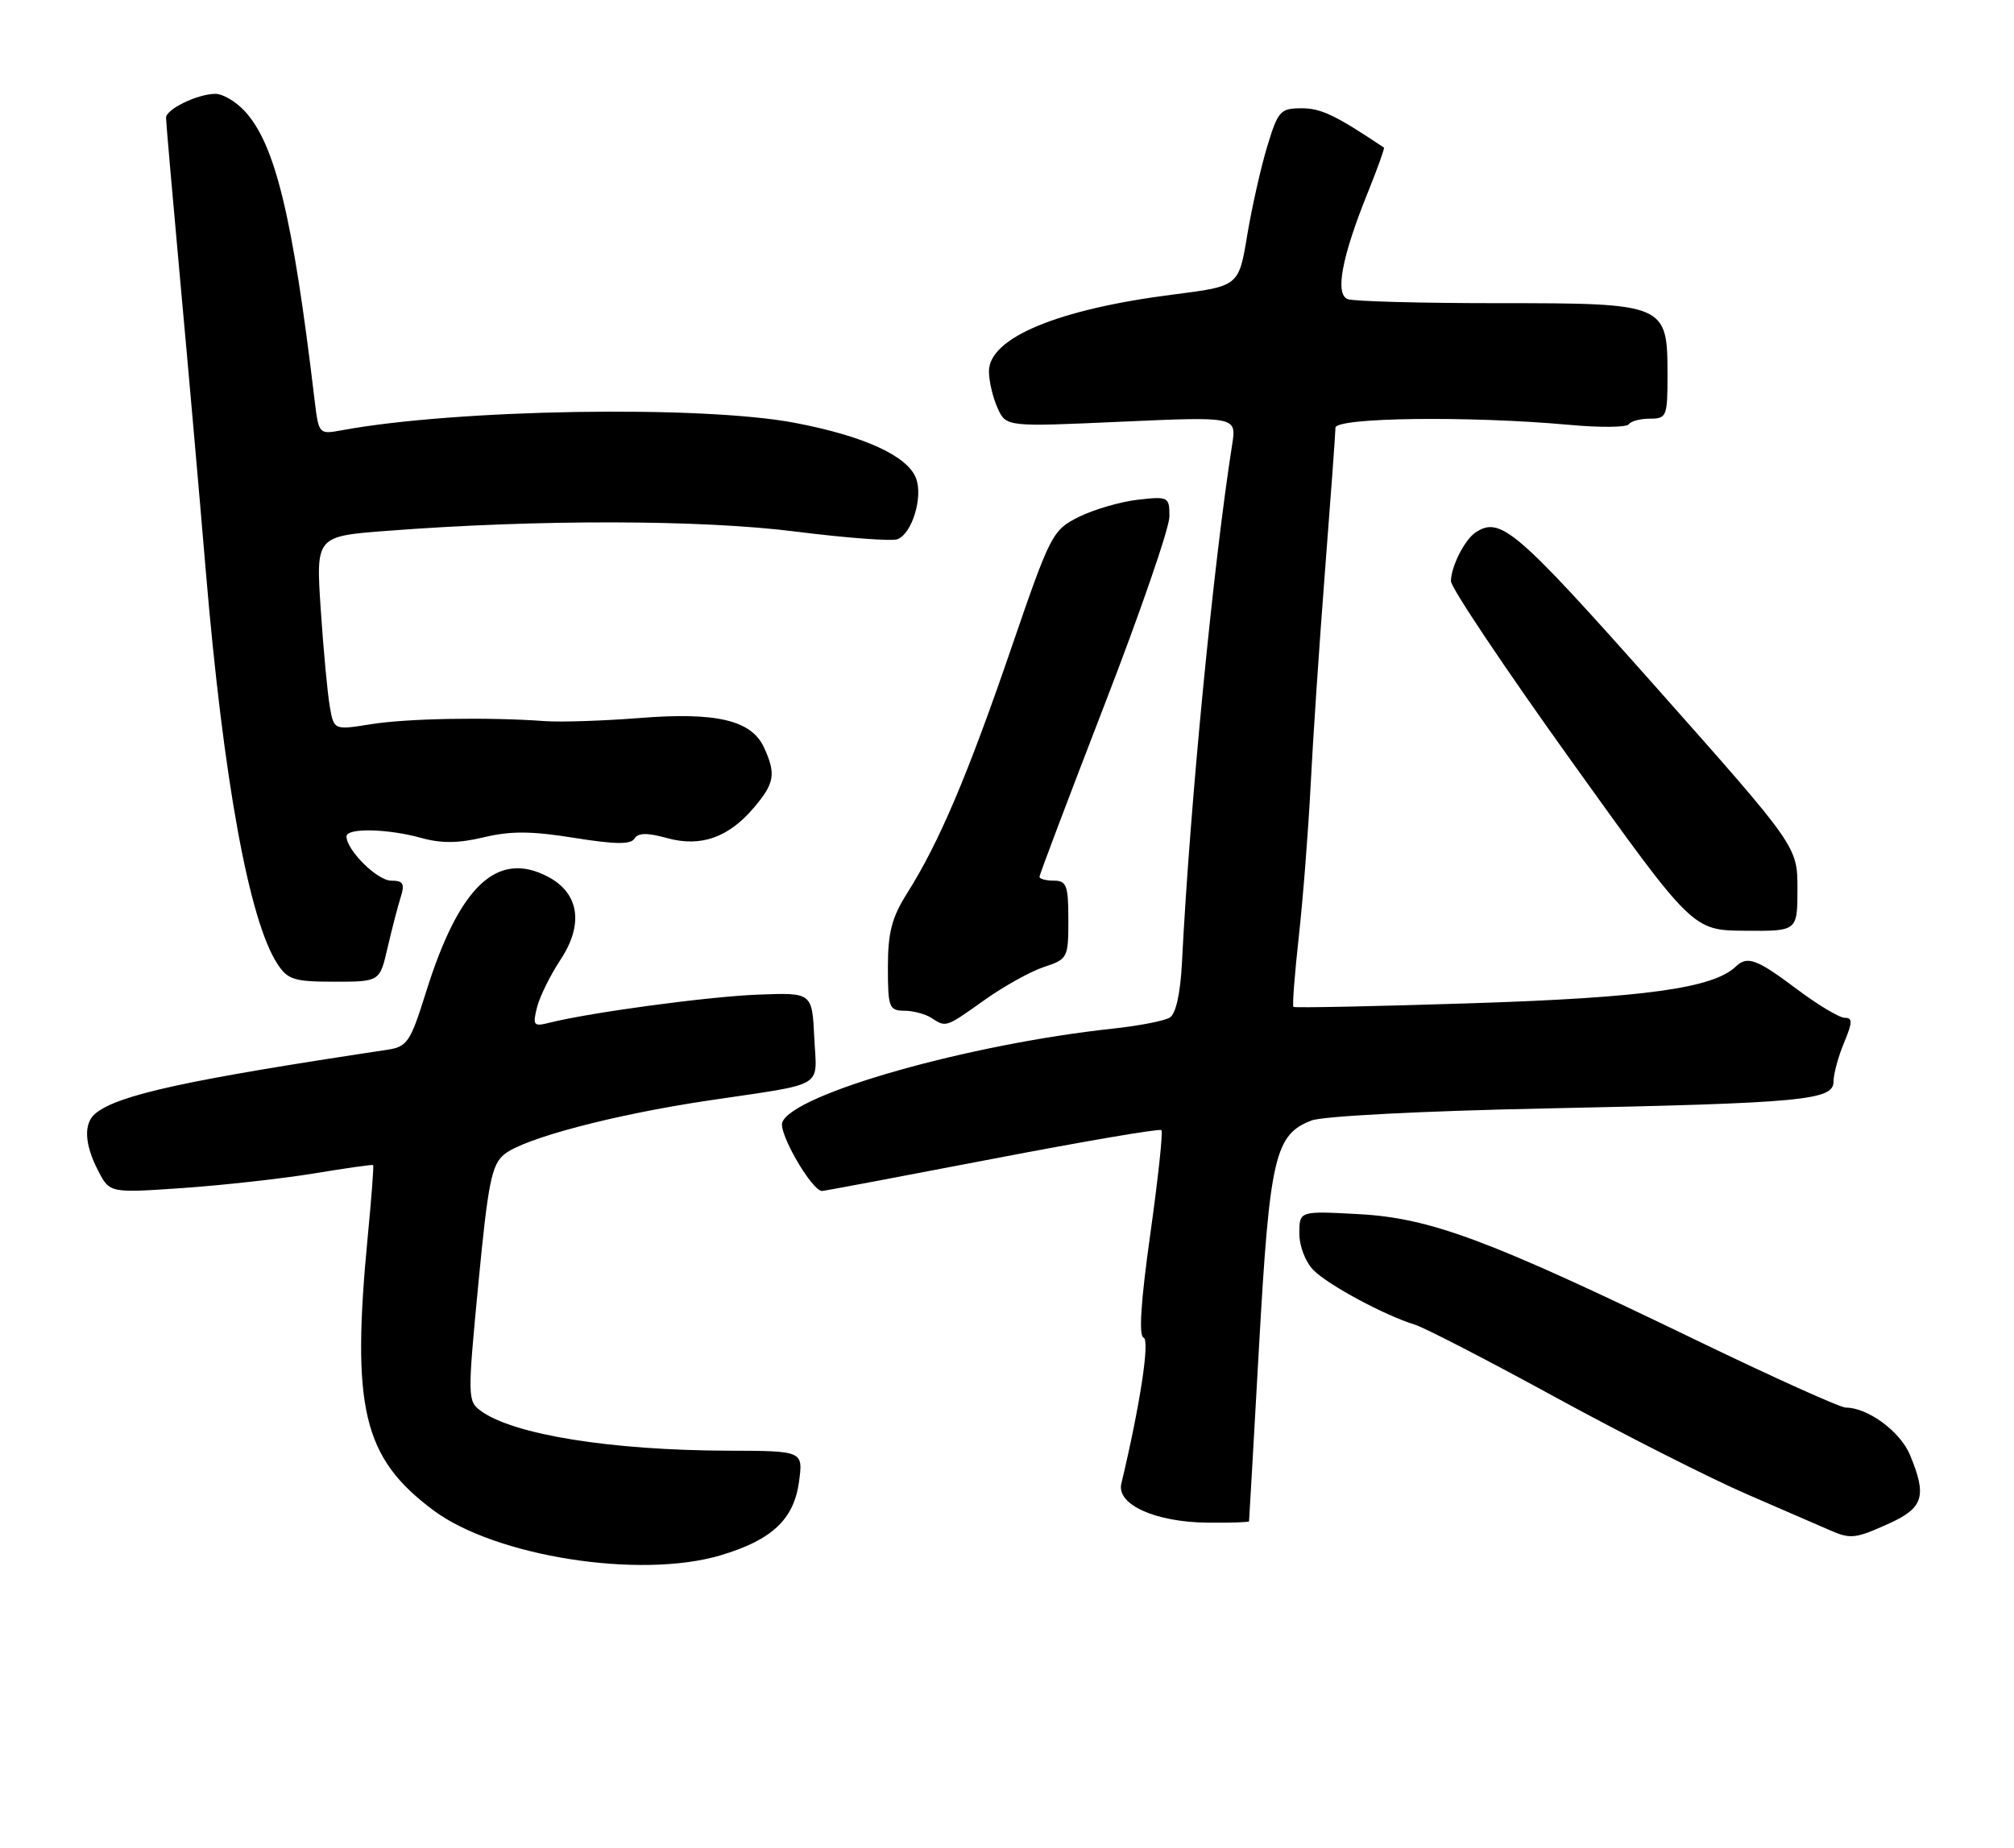<?xml version="1.0" encoding="UTF-8" standalone="no"?>
<!DOCTYPE svg PUBLIC "-//W3C//DTD SVG 1.1//EN" "http://www.w3.org/Graphics/SVG/1.1/DTD/svg11.dtd" >
<svg xmlns="http://www.w3.org/2000/svg" xmlns:xlink="http://www.w3.org/1999/xlink" version="1.1" viewBox="0 0 279 256">
 <g >
 <path fill="currentColor"
d=" M 99.80 215.47 C 106.94 213.35 109.99 210.48 110.69 205.25 C 111.26 201.00 111.26 201.00 100.88 200.97 C 84.61 200.92 71.11 198.75 66.60 195.45 C 64.77 194.11 64.76 193.56 66.27 177.81 C 67.62 163.74 68.11 161.33 69.88 159.90 C 72.59 157.70 85.02 154.42 98.00 152.48 C 114.68 149.99 113.14 150.90 112.80 143.72 C 112.50 137.50 112.50 137.50 105.00 137.79 C 98.09 138.06 81.84 140.25 76.12 141.68 C 73.91 142.24 73.77 142.06 74.39 139.56 C 74.77 138.06 76.23 135.10 77.63 132.98 C 80.91 128.03 80.24 123.69 75.84 121.42 C 68.85 117.80 63.63 122.75 59.05 137.33 C 56.83 144.43 56.44 145.01 53.58 145.44 C 25.96 149.59 16.40 151.67 13.25 154.23 C 11.55 155.61 11.68 158.48 13.60 162.19 C 15.20 165.28 15.20 165.28 25.35 164.58 C 30.93 164.19 39.10 163.28 43.50 162.56 C 47.90 161.83 51.59 161.31 51.69 161.40 C 51.80 161.48 51.47 165.82 50.97 171.03 C 48.64 195.08 50.26 201.91 60.00 209.20 C 68.59 215.63 88.63 218.78 99.80 215.47 Z  M 261.75 211.03 C 266.47 208.88 266.96 207.24 264.58 201.53 C 263.23 198.30 258.74 195.00 255.70 195.00 C 254.93 195.00 245.57 190.78 234.90 185.62 C 206.19 171.73 198.20 168.75 188.25 168.20 C 180.00 167.75 180.00 167.75 180.00 170.87 C 180.00 172.65 180.85 174.85 181.97 175.97 C 184.05 178.05 191.81 182.22 196.00 183.51 C 197.38 183.94 206.19 188.49 215.59 193.63 C 224.99 198.76 236.91 204.80 242.09 207.04 C 247.26 209.29 252.40 211.51 253.50 211.99 C 256.38 213.25 257.03 213.17 261.75 211.03 Z  M 173.03 210.75 C 173.05 210.61 173.68 199.66 174.42 186.42 C 175.89 160.26 176.62 157.15 181.70 155.22 C 183.29 154.62 197.25 153.90 214.00 153.56 C 249.84 152.82 254.00 152.43 254.00 149.83 C 254.00 148.79 254.65 146.38 255.45 144.47 C 256.64 141.61 256.66 141.00 255.55 141.00 C 254.81 141.00 251.81 139.20 248.88 137.00 C 243.36 132.85 242.05 132.37 240.45 133.91 C 237.34 136.89 227.82 138.21 204.00 138.98 C 190.53 139.42 179.36 139.64 179.18 139.49 C 179.01 139.33 179.35 134.92 179.93 129.69 C 180.51 124.46 181.24 115.07 181.56 108.84 C 181.87 102.60 182.77 89.18 183.56 79.01 C 184.35 68.84 185.00 59.95 185.00 59.26 C 185.00 57.83 203.55 57.60 217.33 58.85 C 221.63 59.25 225.37 59.21 225.63 58.78 C 225.90 58.35 227.22 58.00 228.56 58.00 C 230.88 58.00 231.00 57.69 231.00 52.00 C 231.00 42.08 230.82 42.00 207.58 42.00 C 196.90 42.00 187.51 41.75 186.70 41.44 C 184.90 40.75 185.89 35.55 189.53 26.55 C 190.85 23.28 191.83 20.53 191.72 20.45 C 185.05 15.98 183.00 15.00 180.34 15.00 C 177.36 15.00 177.05 15.35 175.56 20.25 C 174.68 23.14 173.43 28.68 172.78 32.57 C 171.61 39.65 171.61 39.65 162.55 40.80 C 146.53 42.83 137.00 46.80 137.00 51.44 C 137.00 52.80 137.54 55.08 138.19 56.52 C 139.38 59.14 139.38 59.14 155.34 58.42 C 171.30 57.71 171.30 57.71 170.69 61.60 C 168.08 78.19 164.83 111.66 163.74 133.32 C 163.52 137.63 162.90 140.44 162.05 140.97 C 161.31 141.42 157.80 142.11 154.24 142.49 C 134.26 144.63 109.88 151.53 108.37 155.48 C 107.81 156.95 112.49 165.02 113.89 164.99 C 114.22 164.98 124.84 162.98 137.48 160.55 C 150.12 158.12 160.65 156.32 160.89 156.56 C 161.13 156.79 160.43 163.28 159.35 170.97 C 158.04 180.28 157.73 185.08 158.42 185.31 C 159.32 185.61 157.93 194.69 155.34 205.53 C 154.64 208.42 160.01 210.86 167.25 210.94 C 170.41 210.97 173.02 210.89 173.03 210.75 Z  M 136.38 138.54 C 139.06 136.63 142.77 134.57 144.62 133.96 C 147.91 132.88 148.00 132.69 148.00 127.42 C 148.00 122.67 147.75 122.00 146.00 122.00 C 144.90 122.00 144.00 121.76 144.00 121.47 C 144.00 121.17 148.05 110.46 153.00 97.66 C 157.95 84.87 162.00 73.12 162.00 71.57 C 162.00 68.82 161.88 68.75 157.61 69.23 C 155.20 69.51 151.53 70.58 149.45 71.61 C 145.78 73.45 145.53 73.94 140.02 90.00 C 134.04 107.43 130.07 116.78 125.67 123.73 C 123.54 127.11 123.00 129.18 123.00 133.98 C 123.00 139.55 123.17 140.00 125.25 140.02 C 126.49 140.02 128.18 140.47 129.00 141.00 C 131.09 142.35 130.95 142.39 136.38 138.54 Z  M 53.70 131.25 C 54.31 128.64 55.12 125.49 55.52 124.25 C 56.10 122.42 55.85 122.00 54.19 122.00 C 52.27 122.00 48.00 117.77 48.00 115.87 C 48.00 114.67 53.70 114.79 58.35 116.08 C 61.15 116.86 63.53 116.83 67.03 115.99 C 70.75 115.10 73.64 115.12 79.53 116.07 C 85.20 116.98 87.37 117.01 87.89 116.18 C 88.40 115.36 89.63 115.34 92.40 116.10 C 97.10 117.40 100.96 116.03 104.52 111.79 C 107.30 108.49 107.51 107.21 105.85 103.58 C 104.12 99.77 99.26 98.62 88.59 99.47 C 83.59 99.86 77.70 100.06 75.50 99.90 C 67.54 99.32 56.39 99.52 51.38 100.33 C 46.25 101.15 46.25 101.15 45.68 97.83 C 45.36 96.00 44.80 89.95 44.43 84.40 C 43.76 74.29 43.76 74.29 53.63 73.54 C 74.45 71.94 97.17 71.98 110.21 73.64 C 117.19 74.52 123.55 75.00 124.33 74.70 C 126.34 73.93 127.88 68.91 126.91 66.29 C 125.76 63.17 119.71 60.40 110.07 58.57 C 97.14 56.12 63.15 56.68 47.33 59.61 C 44.17 60.19 44.15 60.16 43.57 55.35 C 40.55 29.92 38.11 19.87 33.84 15.33 C 32.64 14.05 30.85 13.00 29.87 13.00 C 27.38 13.00 23.00 15.12 23.00 16.32 C 23.00 16.87 23.89 27.04 24.97 38.91 C 26.06 50.79 27.65 68.83 28.50 79.00 C 30.94 108.00 34.50 127.54 38.44 133.55 C 39.86 135.72 40.76 136.00 46.33 136.00 C 52.61 136.00 52.61 136.00 53.70 131.25 Z  M 249.00 123.13 C 249.00 117.27 249.00 117.27 229.35 95.13 C 210.00 73.34 207.83 71.48 204.40 73.77 C 202.89 74.78 201.00 78.52 201.00 80.51 C 201.00 81.42 208.54 92.67 217.75 105.52 C 234.50 128.89 234.50 128.89 241.75 128.94 C 249.00 129.00 249.00 129.00 249.00 123.13 Z "/>
</g>
</svg>